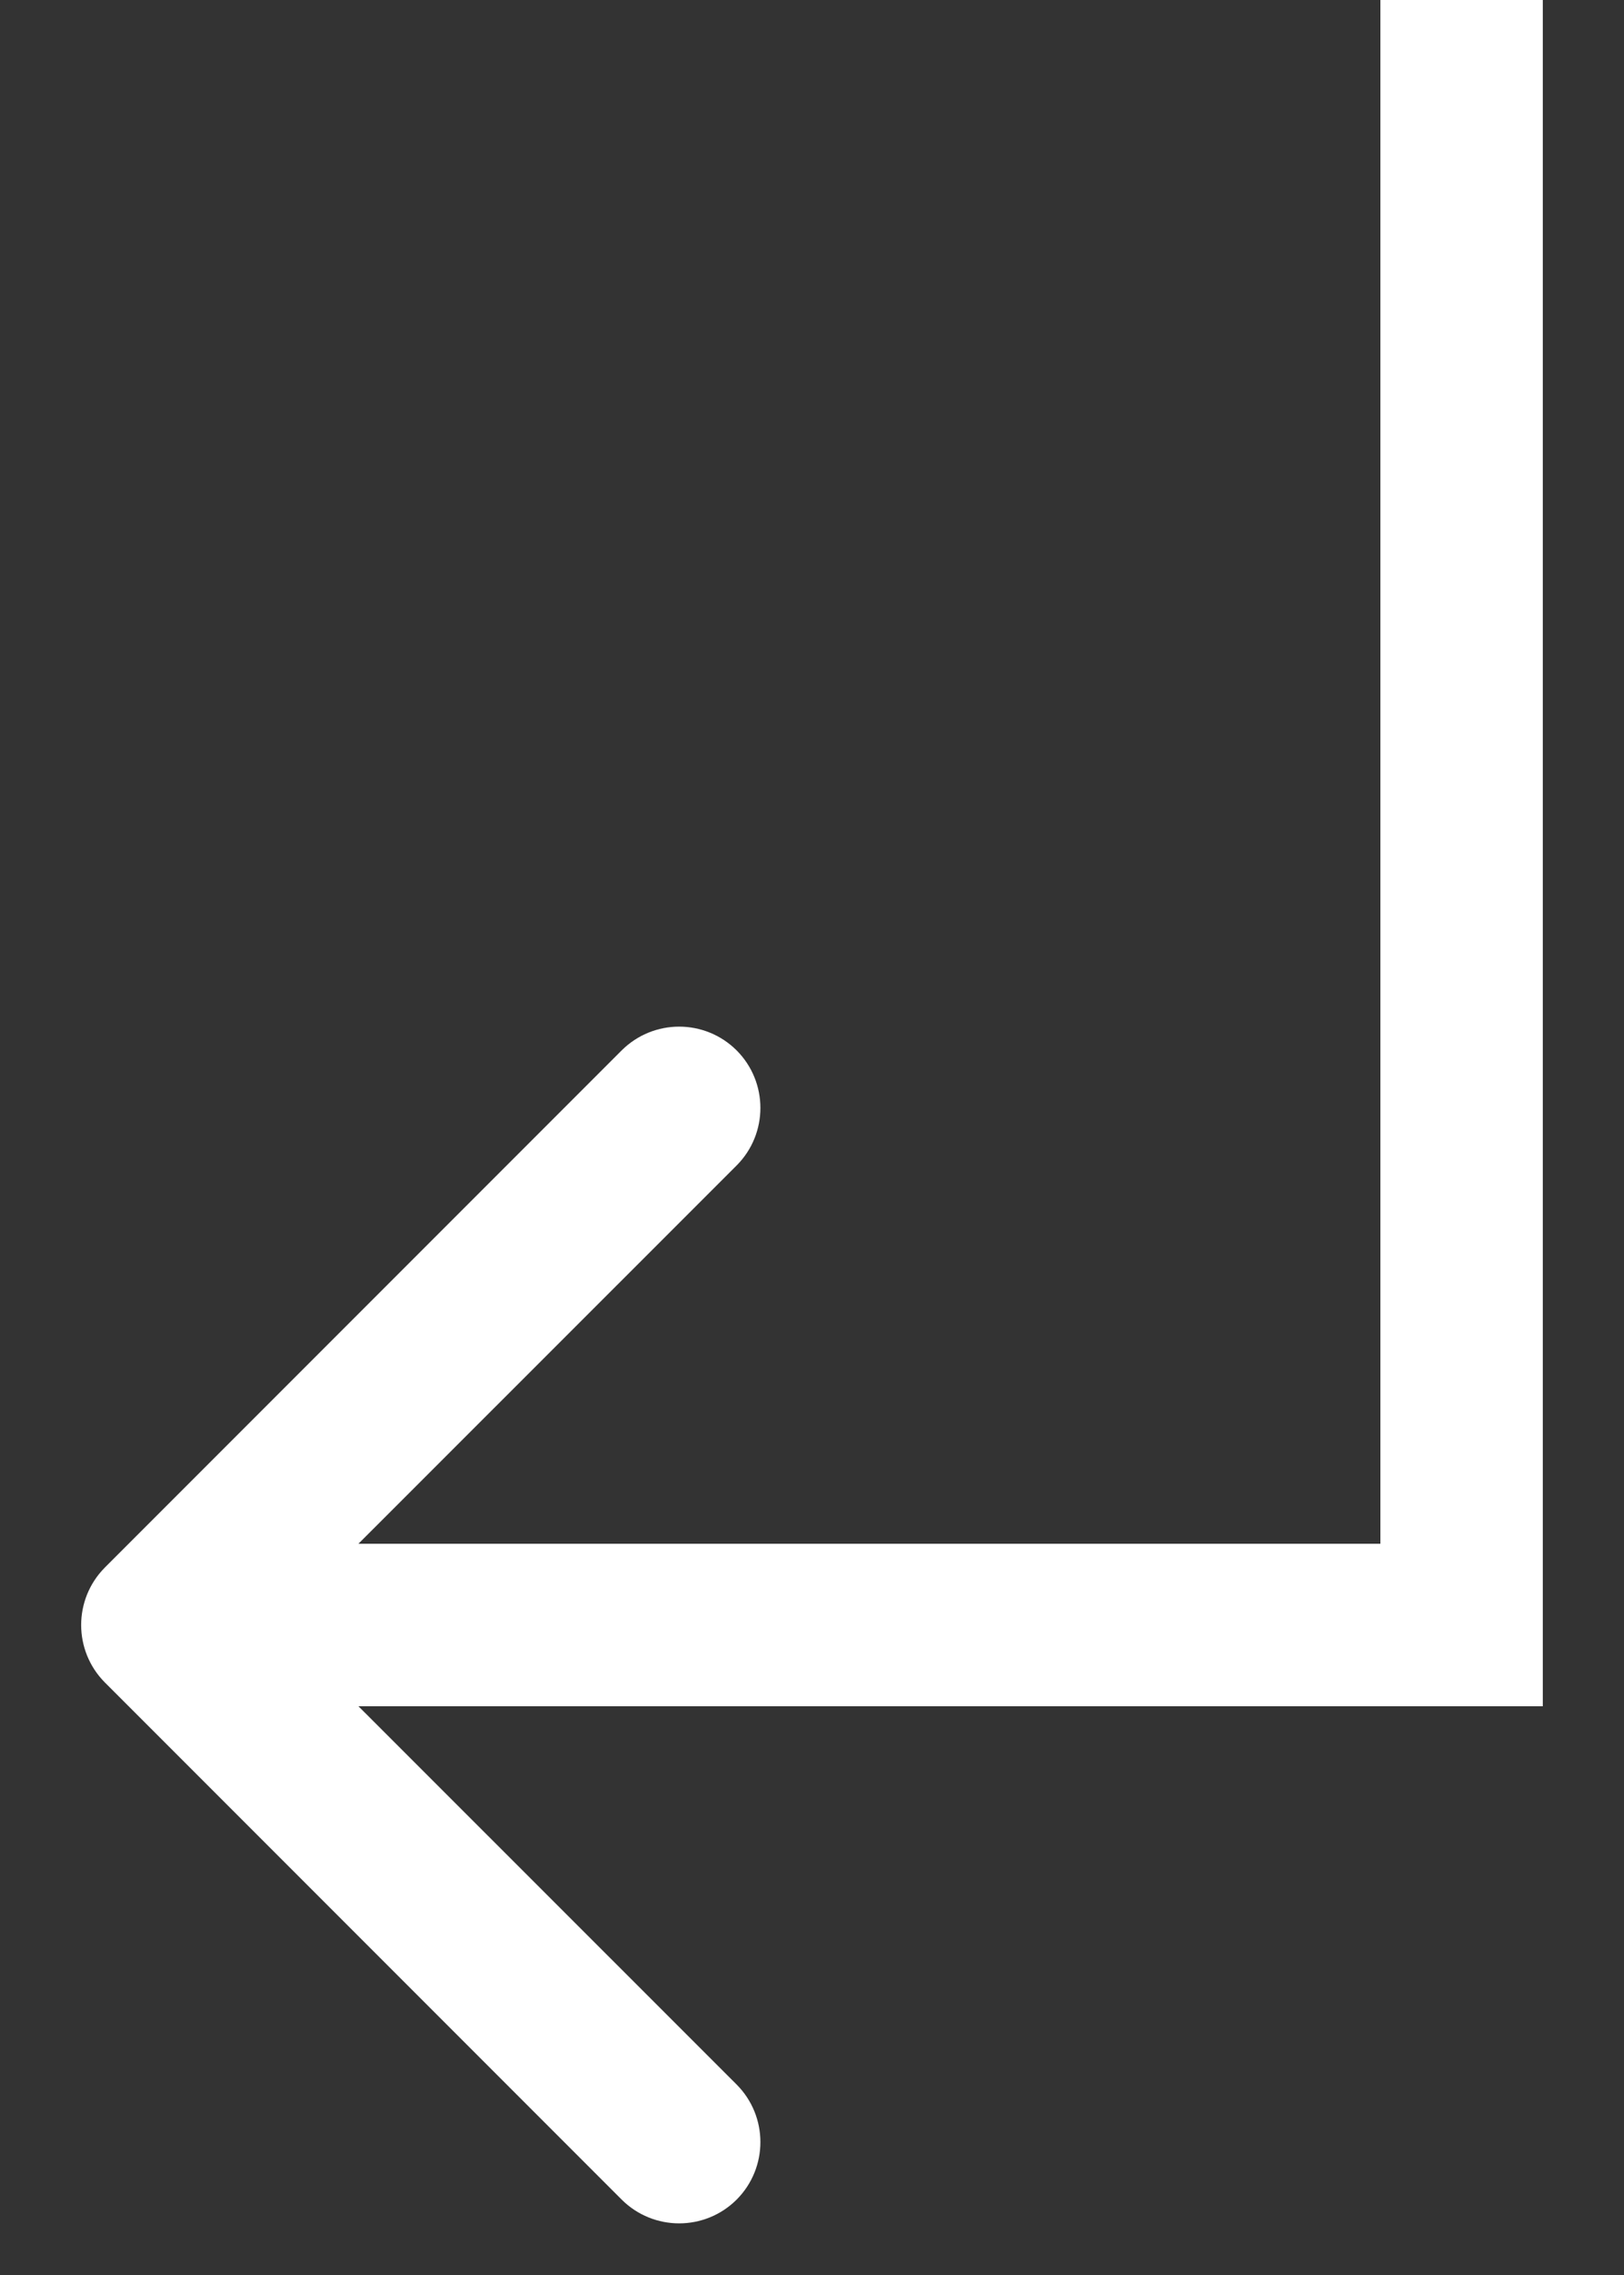 <svg width="10" height="14" viewBox="0 0 10 14" fill="none" xmlns="http://www.w3.org/2000/svg">
<rect x="0" y="0" width="10" height="14" fill="#333333" stroke="none"/>
<path d="M0.646 9.646C0.451 9.842 0.451 10.158 0.646 10.354L3.828 13.536C4.024 13.731 4.34 13.731 4.536 13.536C4.731 13.34 4.731 13.024 4.536 12.828L1.707 10L4.536 7.172C4.731 6.976 4.731 6.66 4.536 6.464C4.34 6.269 4.024 6.269 3.828 6.464L0.646 9.646ZM9 10V10.5H9.5V10H9ZM1 10.5H9V9.5H1V10.5ZM9.5 10V0H8.5V10H9.5Z" fill="white"/>
</svg>
